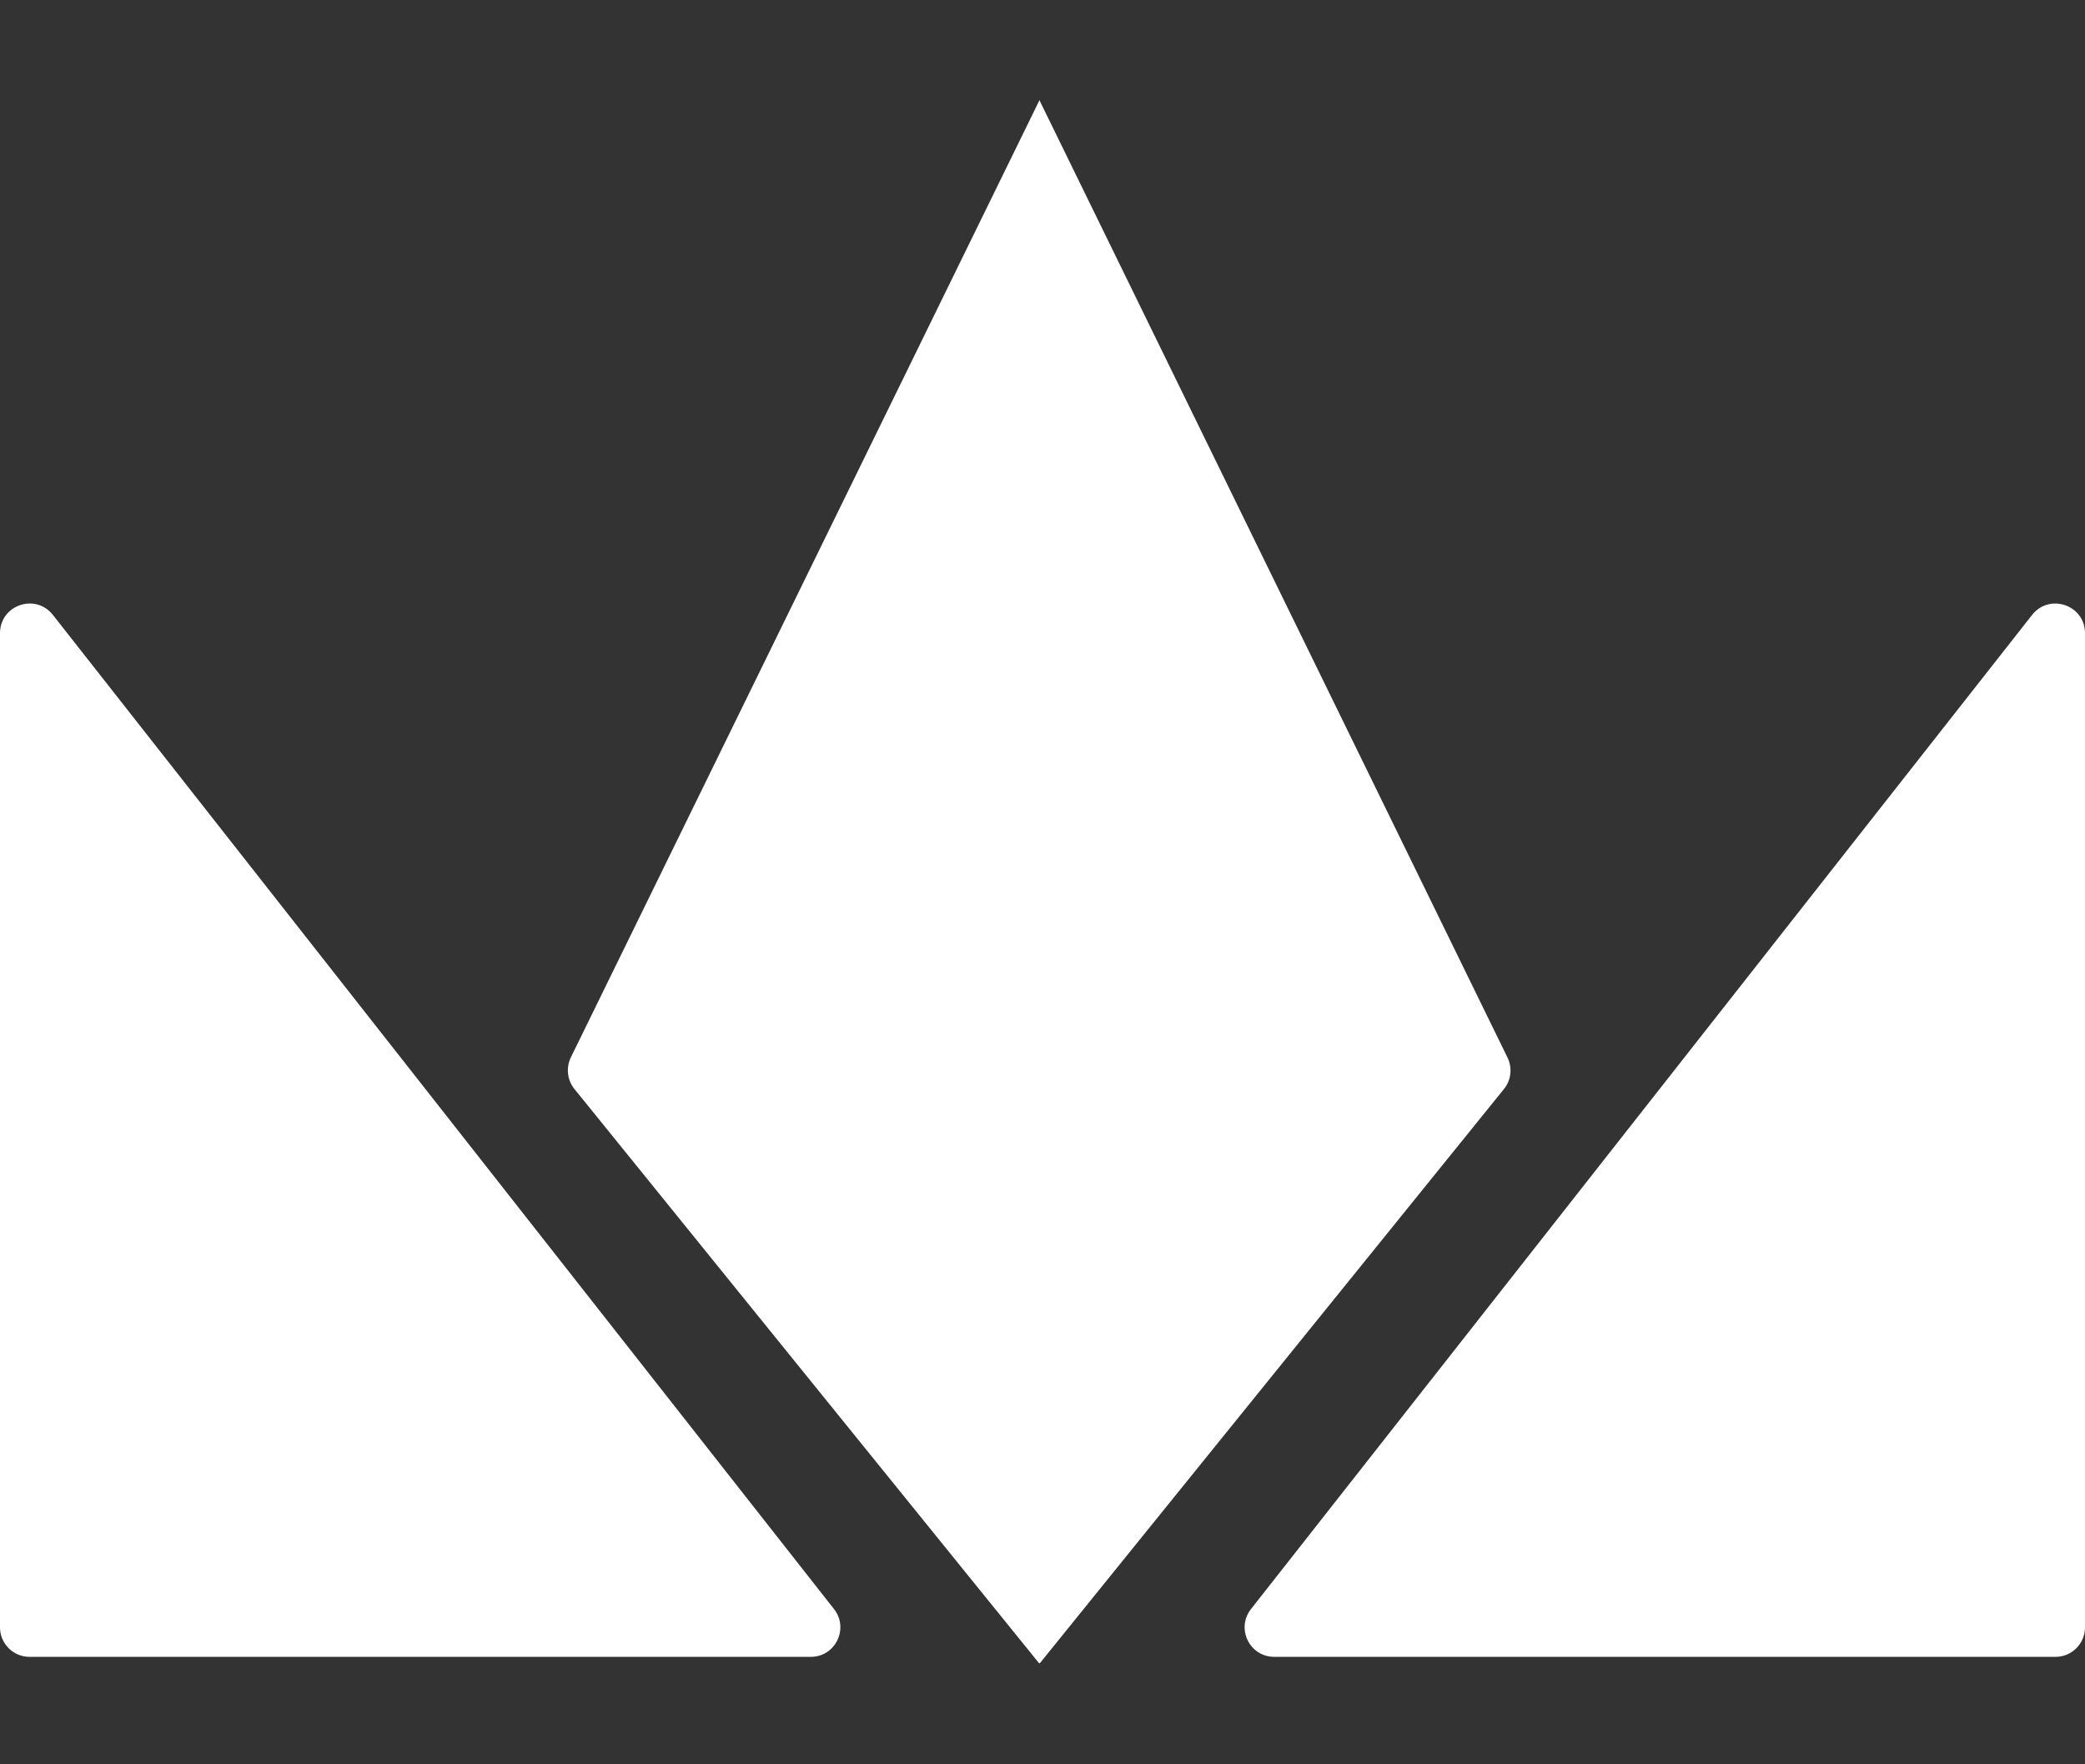 <svg width="13" height="11" viewBox="0 0 13 11" fill="none" xmlns="http://www.w3.org/2000/svg">
<rect x="0" y="0" width="13" height="11" fill="#333333" stroke="none"/>
<path d="M3.582 6.79C3.537 6.735 3.528 6.658 3.559 6.593L6.479 0.629L6.479 0.628V0.627L6.481 0.625L6.483 0.627V0.628L6.483 0.629L9.399 6.593C9.431 6.658 9.422 6.735 9.377 6.79L6.484 10.369C6.483 10.37 6.482 10.37 6.481 10.37C6.48 10.37 6.479 10.37 6.478 10.369L3.582 6.79Z" fill="white"/>
<path d="M0.184 10.33C0.083 10.33 0 10.248 0 10.146V3.948C0 3.772 0.221 3.696 0.33 3.834L5.2 10.032C5.295 10.153 5.209 10.33 5.055 10.33H0.184Z" fill="white"/>
<path d="M12.816 10.33C12.917 10.33 13 10.248 13 10.146V3.948C13 3.772 12.779 3.696 12.67 3.834L7.8 10.032C7.705 10.153 7.791 10.33 7.945 10.33H12.816Z" fill="white"/>
</svg>

